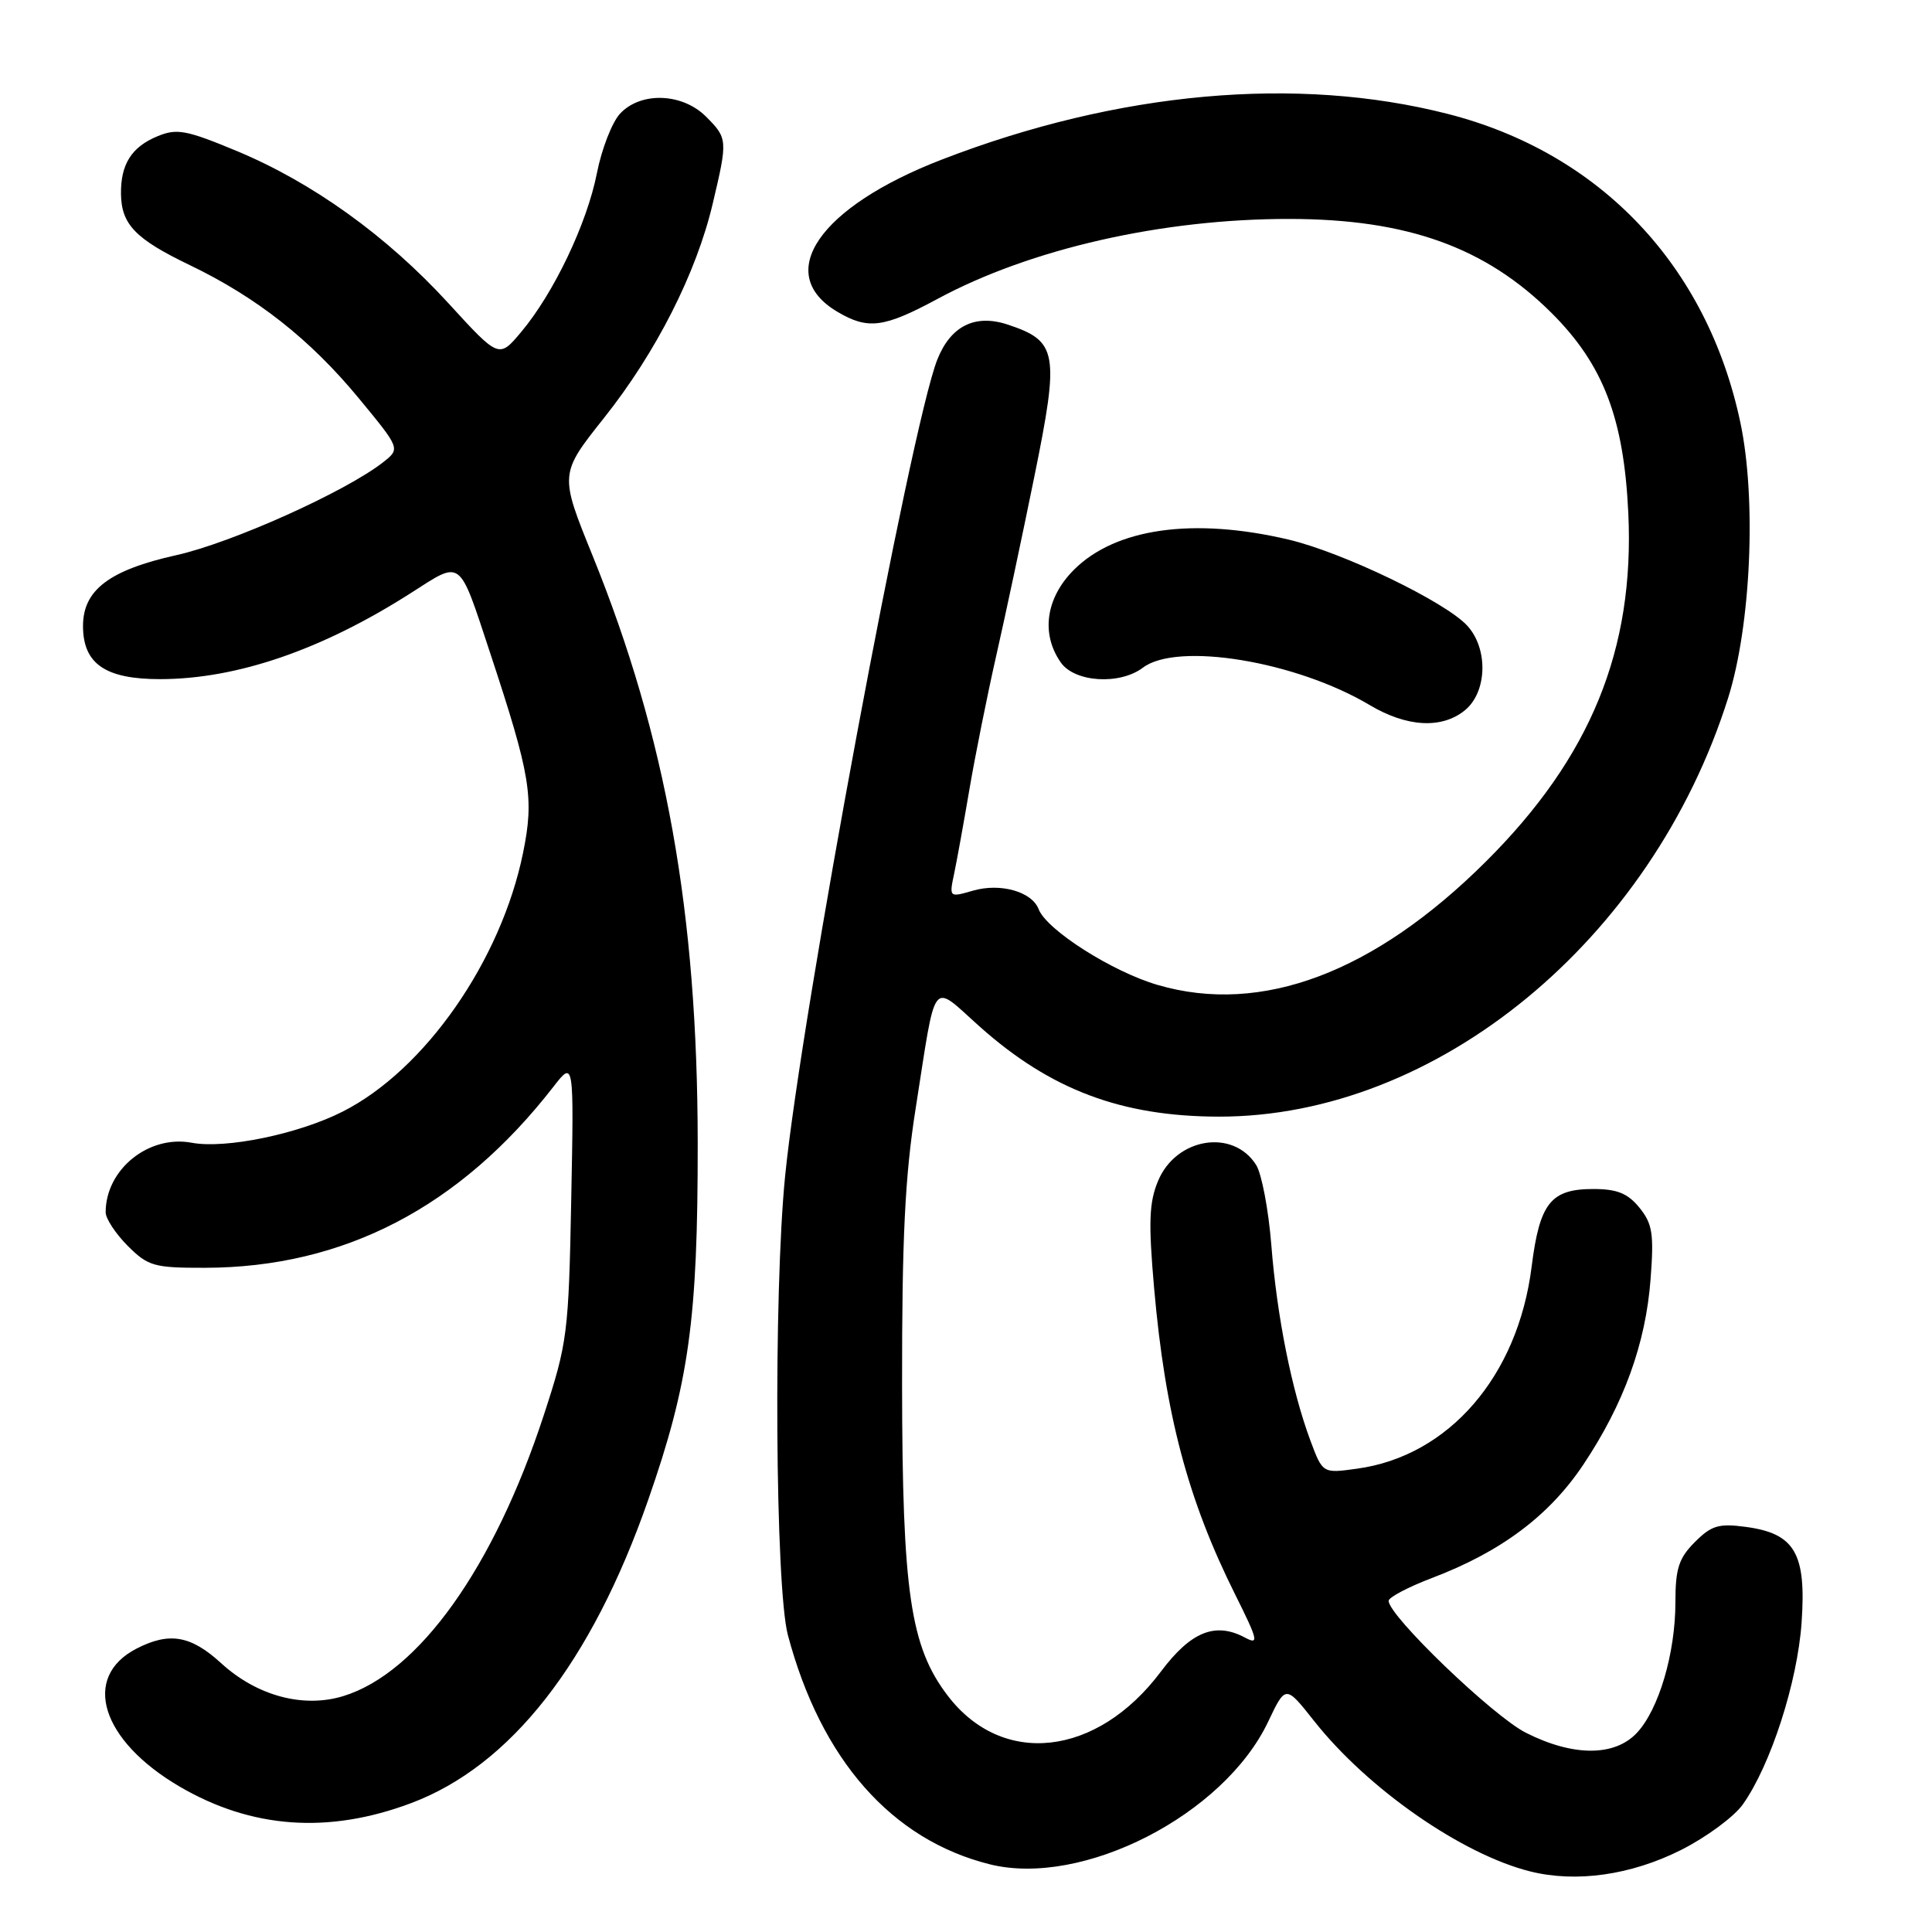 <?xml version="1.0" encoding="UTF-8" standalone="no"?>
<!DOCTYPE svg PUBLIC "-//W3C//DTD SVG 1.1//EN" "http://www.w3.org/Graphics/SVG/1.1/DTD/svg11.dtd" >
<svg xmlns="http://www.w3.org/2000/svg" xmlns:xlink="http://www.w3.org/1999/xlink" version="1.1" viewBox="0 0 256 256">
 <g >
 <path fill="currentColor"
d=" M 222.77 245.12 C 226.10 243.44 229.77 240.73 230.93 239.10 C 234.61 233.92 238.17 222.93 238.72 215.00 C 239.36 205.82 237.83 203.19 231.32 202.32 C 227.76 201.84 226.77 202.13 224.58 204.33 C 222.45 206.46 222.00 207.84 222.00 212.30 C 222.00 219.06 219.80 226.52 216.89 229.62 C 213.93 232.77 208.43 232.76 202.17 229.59 C 197.81 227.38 184.00 214.10 184.00 212.12 C 184.00 211.66 186.59 210.29 189.75 209.09 C 198.89 205.62 205.28 200.84 209.80 194.07 C 215.17 186.02 218.06 178.06 218.71 169.50 C 219.17 163.48 218.96 162.15 217.23 160.02 C 215.68 158.12 214.27 157.55 211.12 157.55 C 205.49 157.55 204.01 159.40 202.95 167.84 C 201.13 182.36 191.97 192.95 179.80 194.61 C 175.26 195.24 175.26 195.24 173.63 190.87 C 171.16 184.23 169.20 174.43 168.46 165.00 C 168.09 160.32 167.18 155.54 166.45 154.37 C 163.40 149.52 155.84 150.74 153.45 156.48 C 152.26 159.32 152.16 161.96 152.93 170.73 C 154.40 187.42 157.39 198.71 163.68 211.31 C 166.69 217.34 166.84 217.99 164.99 217.00 C 161.04 214.88 157.80 216.19 153.82 221.50 C 145.36 232.78 132.83 234.19 125.58 224.69 C 120.62 218.19 119.56 210.99 119.53 183.50 C 119.51 164.18 119.91 155.89 121.31 147.00 C 124.12 129.13 123.28 130.20 129.85 136.06 C 139.22 144.41 148.62 147.94 161.50 147.96 C 190.37 148.00 218.84 124.60 228.98 92.50 C 232.01 82.90 232.76 66.17 230.61 56.00 C 226.22 35.21 212.04 20.25 191.82 15.09 C 171.87 9.99 148.18 12.12 124.86 21.12 C 108.52 27.41 102.43 36.28 110.97 41.32 C 115.01 43.71 117.11 43.44 124.22 39.61 C 136.54 32.96 154.03 28.99 170.88 29.01 C 186.46 29.03 196.85 32.76 205.60 41.48 C 212.45 48.32 215.17 55.41 215.76 68.00 C 216.60 86.06 210.77 100.34 196.90 114.15 C 182.10 128.89 167.17 134.52 153.43 130.52 C 147.41 128.78 138.68 123.22 137.63 120.48 C 136.74 118.15 132.58 116.97 128.95 118.01 C 125.76 118.93 125.76 118.93 126.44 115.71 C 126.81 113.95 127.72 108.90 128.47 104.50 C 129.22 100.10 130.80 92.22 131.98 87.00 C 133.17 81.78 135.46 71.01 137.07 63.08 C 140.40 46.70 140.14 45.19 133.50 43.00 C 129.19 41.58 125.95 43.20 124.19 47.67 C 120.65 56.68 106.15 134.45 104.03 155.86 C 102.48 171.43 102.72 210.35 104.40 216.66 C 108.79 233.17 118.14 243.78 131.15 247.03 C 143.43 250.09 162.17 240.50 168.04 228.13 C 170.35 223.26 170.35 223.26 174.12 228.03 C 181.21 237.01 193.69 245.70 202.75 247.97 C 208.85 249.50 216.14 248.46 222.77 245.12 Z  M 54.43 238.94 C 67.66 233.99 78.35 220.33 85.88 198.77 C 91.30 183.25 92.47 174.83 92.45 151.50 C 92.43 120.94 88.26 97.68 78.53 73.65 C 74.13 62.81 74.13 62.81 80.05 55.36 C 86.94 46.69 92.28 36.16 94.44 26.98 C 96.44 18.53 96.42 18.33 93.55 15.45 C 90.40 12.31 84.90 12.12 82.16 15.06 C 81.10 16.20 79.72 19.75 79.09 22.96 C 77.78 29.62 73.37 38.86 69.05 44.00 C 66.11 47.50 66.11 47.50 59.40 40.16 C 51.24 31.25 41.42 24.19 31.33 19.99 C 24.66 17.22 23.43 16.99 20.85 18.06 C 17.43 19.48 15.99 21.76 16.03 25.68 C 16.08 29.73 17.93 31.66 25.13 35.12 C 34.05 39.41 41.11 44.98 47.54 52.77 C 53.05 59.45 53.05 59.45 50.78 61.24 C 45.81 65.14 30.71 71.93 23.37 73.56 C 14.48 75.54 11.00 78.18 11.00 82.95 C 11.00 87.97 13.97 90.00 21.25 89.99 C 31.43 89.97 42.71 86.09 54.52 78.53 C 61.26 74.22 60.75 73.83 64.94 86.50 C 70.32 102.79 70.80 105.69 69.31 113.00 C 66.39 127.30 56.31 141.77 45.41 147.29 C 39.54 150.27 29.89 152.26 25.41 151.42 C 19.70 150.35 14.00 154.95 14.00 160.64 C 14.00 161.47 15.32 163.47 16.92 165.08 C 19.63 167.78 20.40 168.00 27.17 167.99 C 45.57 167.95 60.93 159.97 73.33 144.00 C 76.05 140.50 76.05 140.50 75.69 159.00 C 75.35 176.71 75.19 177.93 72.06 187.50 C 65.45 207.70 55.48 221.68 45.49 224.74 C 40.19 226.37 34.03 224.71 29.30 220.38 C 25.28 216.70 22.43 216.21 18.07 218.46 C 10.77 222.24 13.39 230.63 23.78 236.72 C 33.31 242.30 43.48 243.04 54.43 238.94 Z  M 194.09 94.13 C 197.05 91.73 197.23 86.02 194.45 82.94 C 191.60 79.78 177.97 73.21 170.75 71.50 C 158.14 68.53 147.82 69.98 142.30 75.50 C 138.57 79.23 137.90 83.98 140.56 87.78 C 142.40 90.42 148.37 90.79 151.44 88.47 C 156.00 85.02 171.75 87.62 181.50 93.43 C 186.41 96.35 191.03 96.61 194.09 94.13 Z "/>
</g>
</svg>